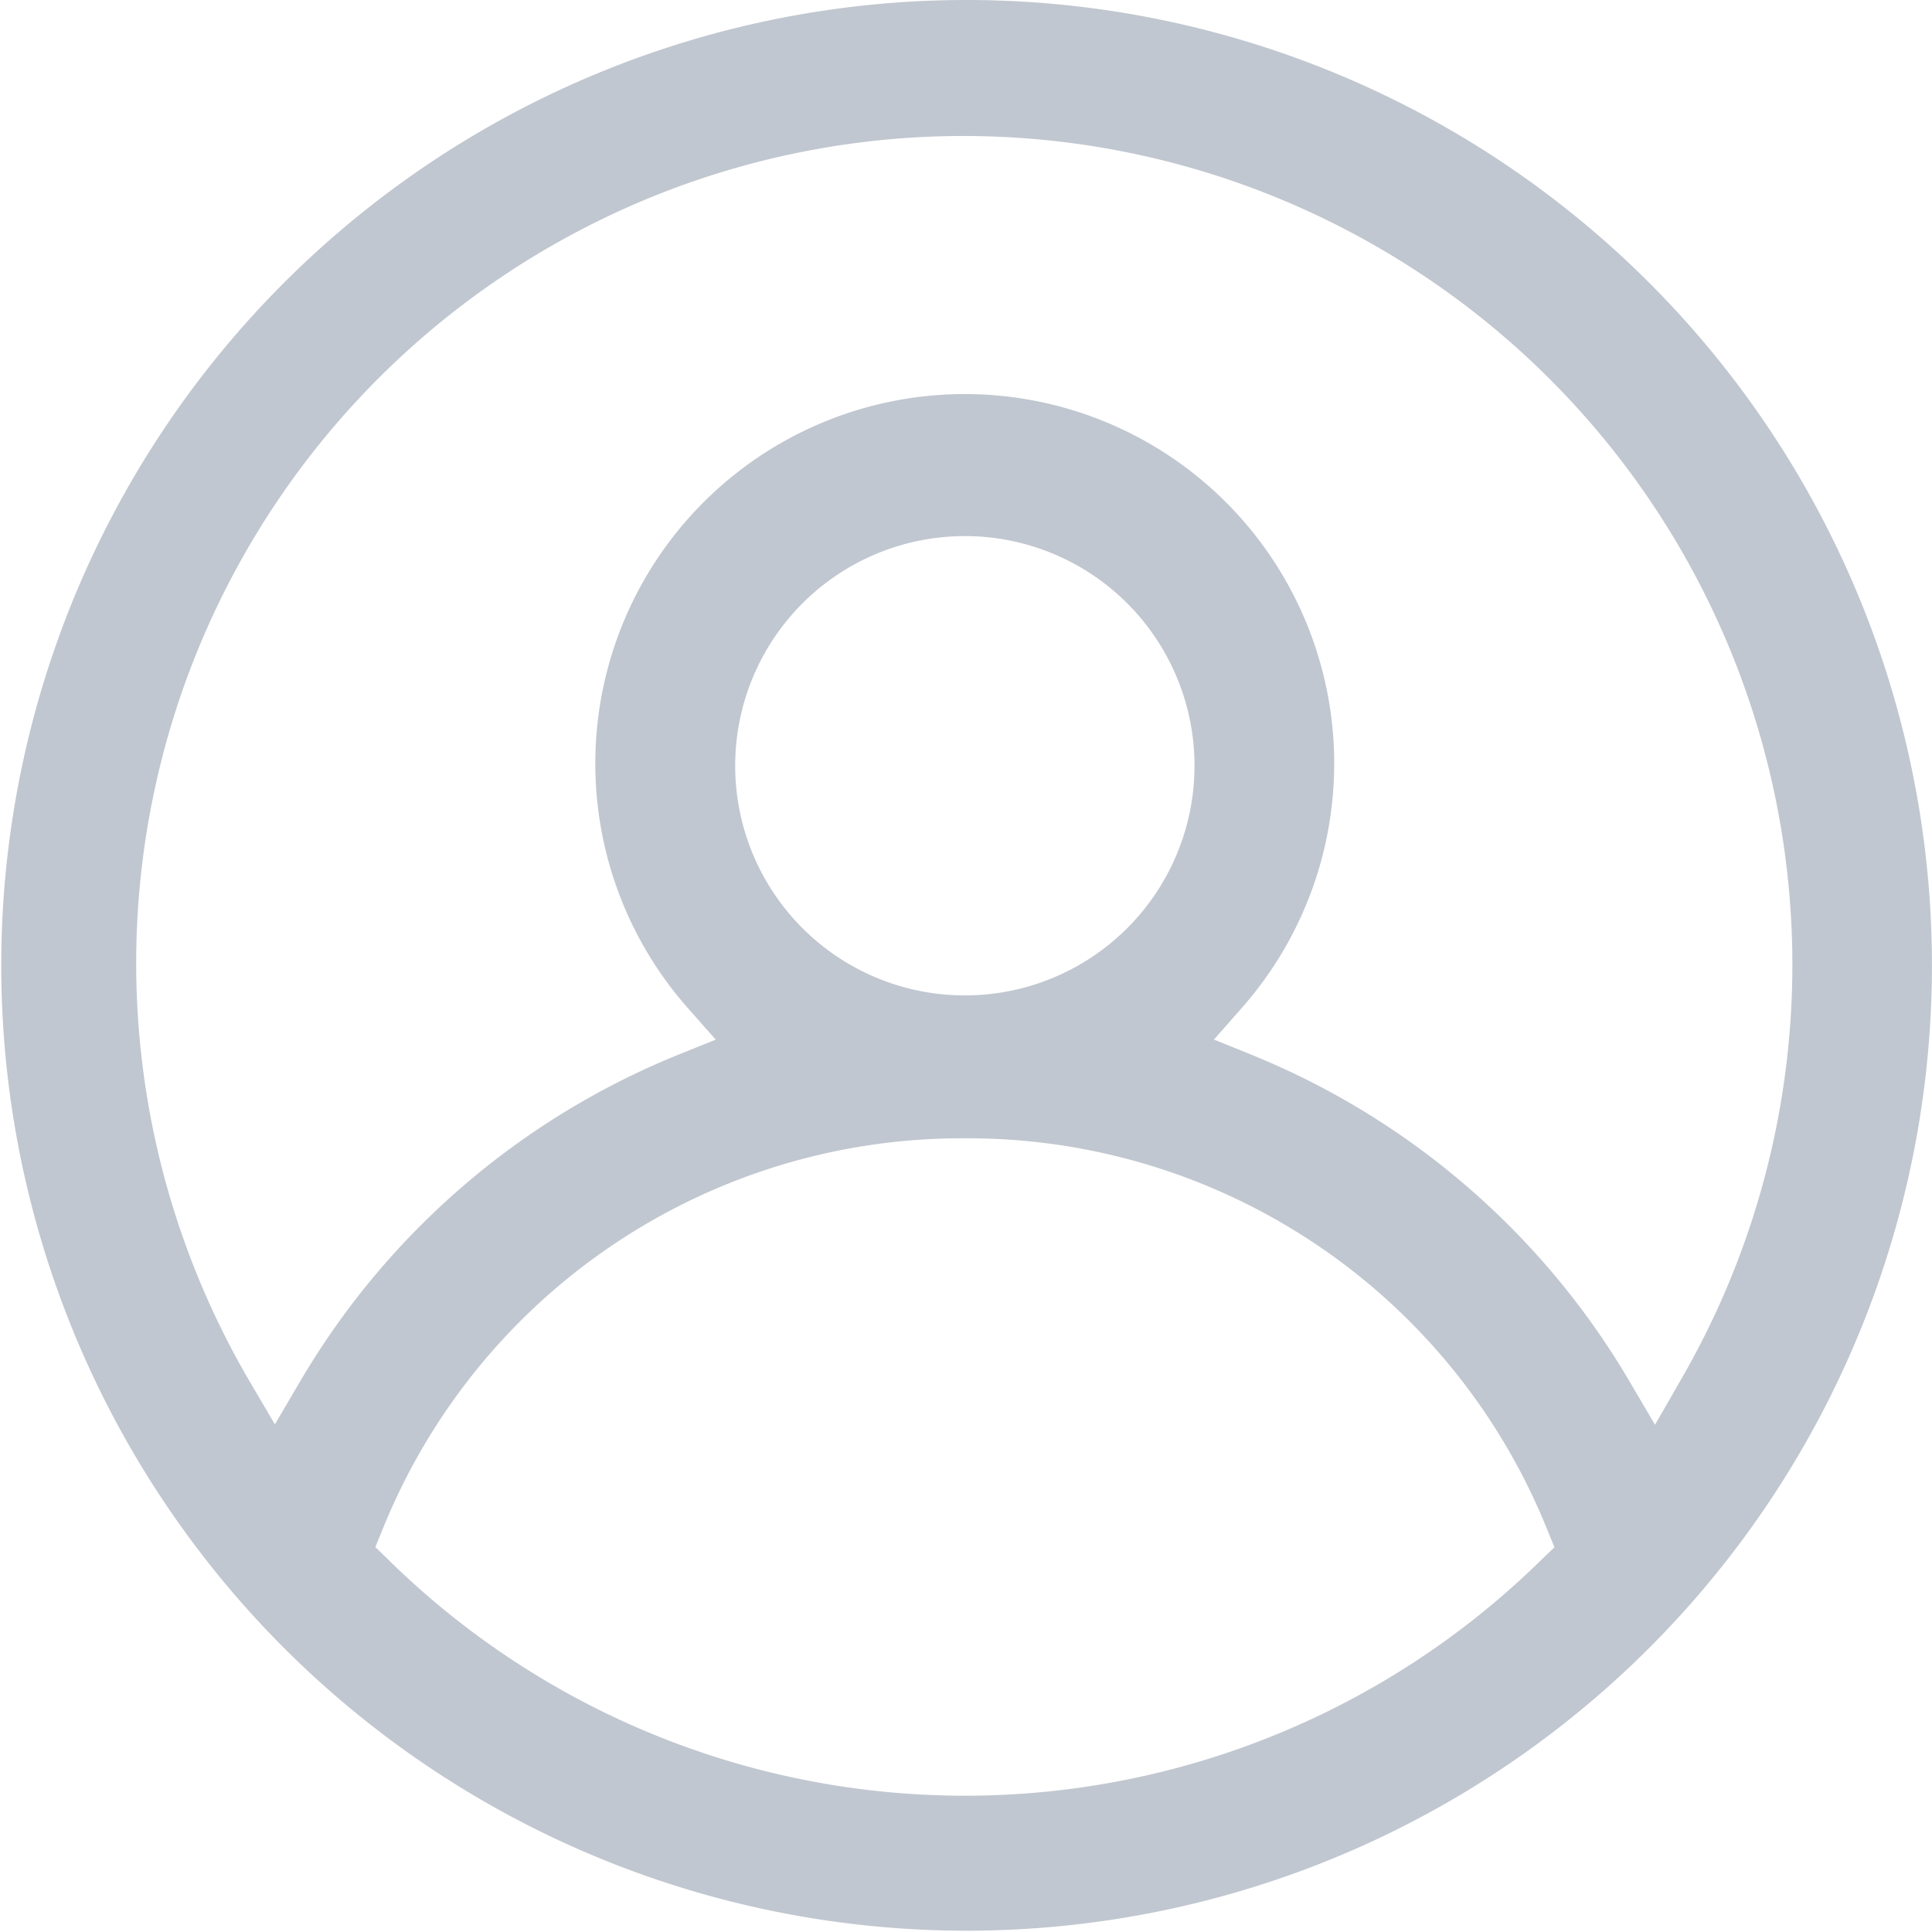 <svg id="Icon-user" xmlns="http://www.w3.org/2000/svg" xmlns:xlink="http://www.w3.org/1999/xlink" width="19.349" height="19.349" viewBox="0 0 19.349 19.349">
  <defs>
    <clipPath id="clip-path">
      <rect id="Rectangle_2293" data-name="Rectangle 2293" width="19.349" height="19.349" transform="translate(0 0)" fill="#c1c7d0"/>
    </clipPath>
  </defs>
  <g id="Group_3290" data-name="Group 3290" transform="translate(0 0)" clip-path="url(#clip-path)">
    <path id="Path_2990" data-name="Path 2990" d="M9.686,0H9.675a9.668,9.668,0,1,0,.011,0m5.737,15.635a8.235,8.235,0,0,1-11.519,0l-.145-.141.077-.188A6.254,6.254,0,0,1,9.65,11.4h.027a6.254,6.254,0,0,1,5.814,3.908l.077.188ZM7.363,7.669a2.3,2.3,0,1,1,2.3,2.3,2.3,2.3,0,0,1-2.3-2.3m9.212,6.6-.261-.444a7.785,7.785,0,0,0-3.764-3.255l-.392-.159.279-.317a3.7,3.7,0,1,0-5.55,0l.281.318-.392.158a7.777,7.777,0,0,0-3.764,3.254l-.259.441-.259-.441A8.285,8.285,0,0,1,13.814,2.485,8.294,8.294,0,0,1,16.833,13.82Z" fill="#c1c7d0"/>
  </g>
</svg>

